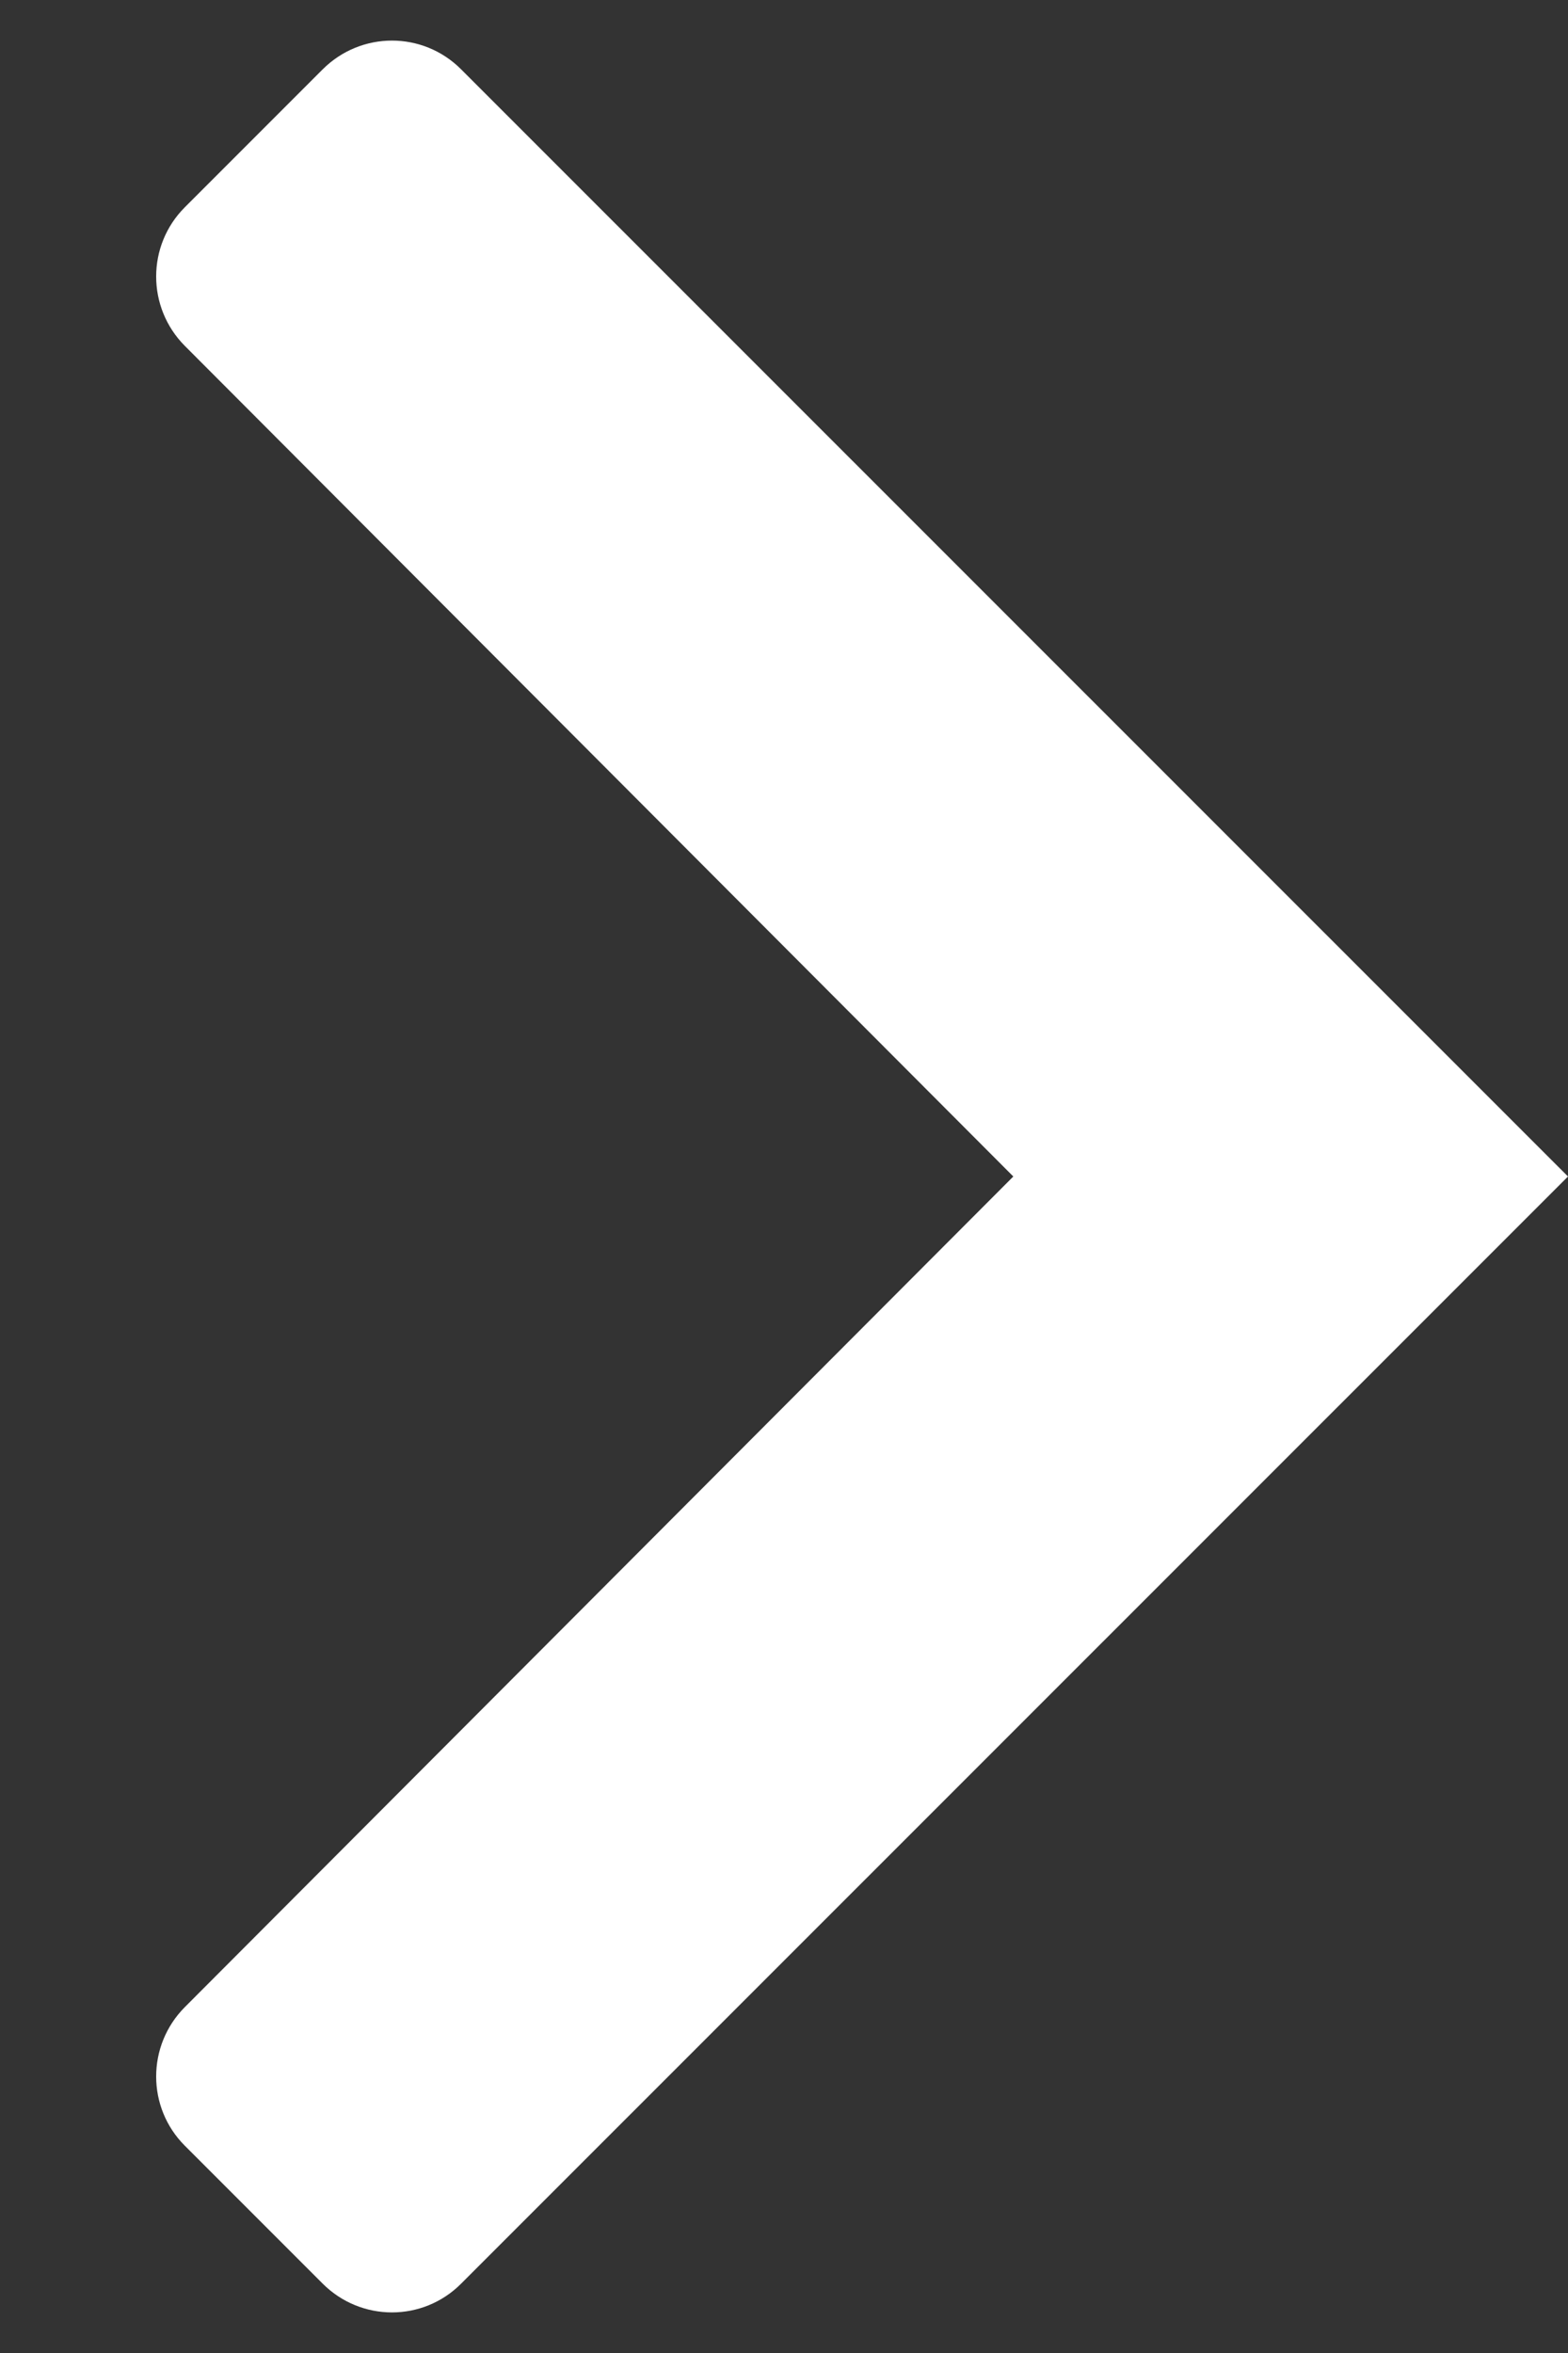 <svg width="8" height="12" viewBox="0 0 8 12" fill="none" xmlns="http://www.w3.org/2000/svg">
<rect x="0" y="0" width="8" height="12" fill="#333333" stroke="none"/>
<path d="M2.353 0.354C2.158 0.158 1.842 0.158 1.646 0.354L0.943 1.057C0.748 1.252 0.748 1.568 0.943 1.764L5.17 6L0.943 10.236C0.748 10.432 0.748 10.748 0.943 10.943L1.646 11.646C1.842 11.842 2.158 11.842 2.353 11.646L8 6L2.353 0.354Z" fill="#fff"/>
</svg>
